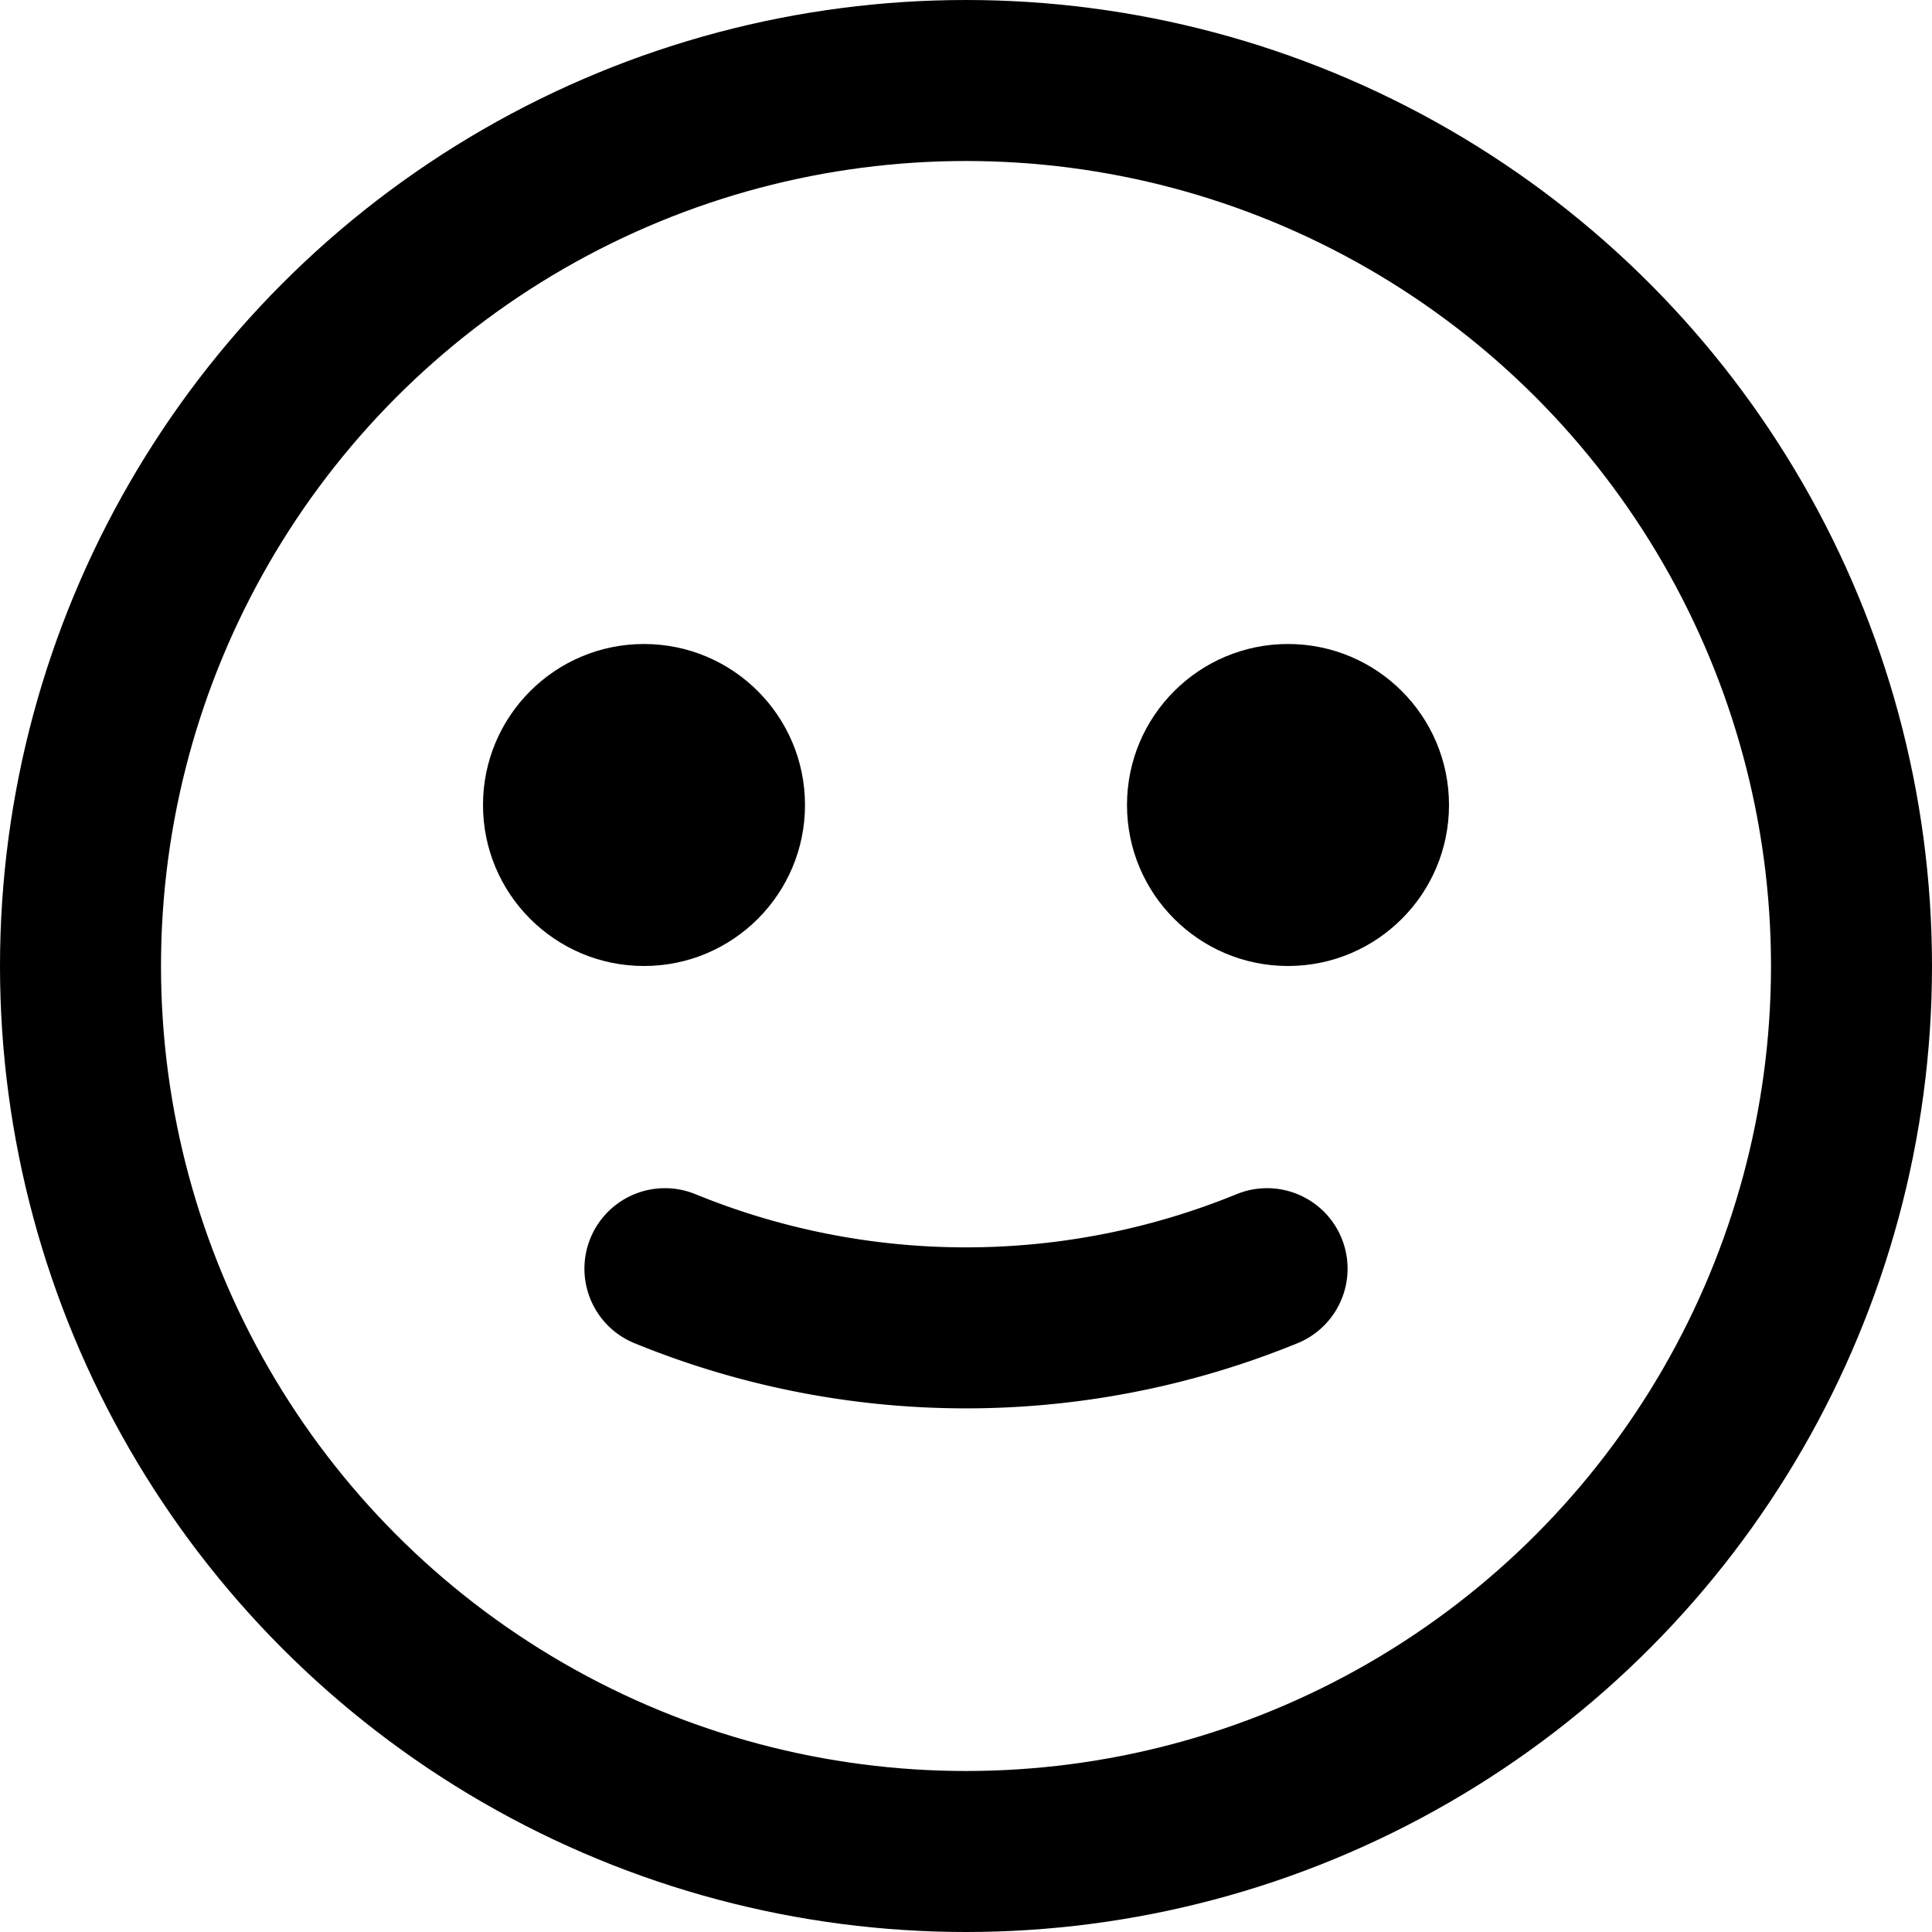 <svg xmlns="http://www.w3.org/2000/svg" width="12" height="12" focusable="false" viewBox="0 0 12 12">
  <g fill="none" stroke="currentColor">
    <circle cx="6" cy="6" r="5.5"/>
    <path stroke-linecap="round" d="M4.13 7.88a4.94 4.94 0 003.74 0"/>
  </g>
  <g fill="currentColor">
    <circle cx="4" cy="5" r="1"/>
    <circle cx="8" cy="5" r="1"/>
  </g>
</svg>
